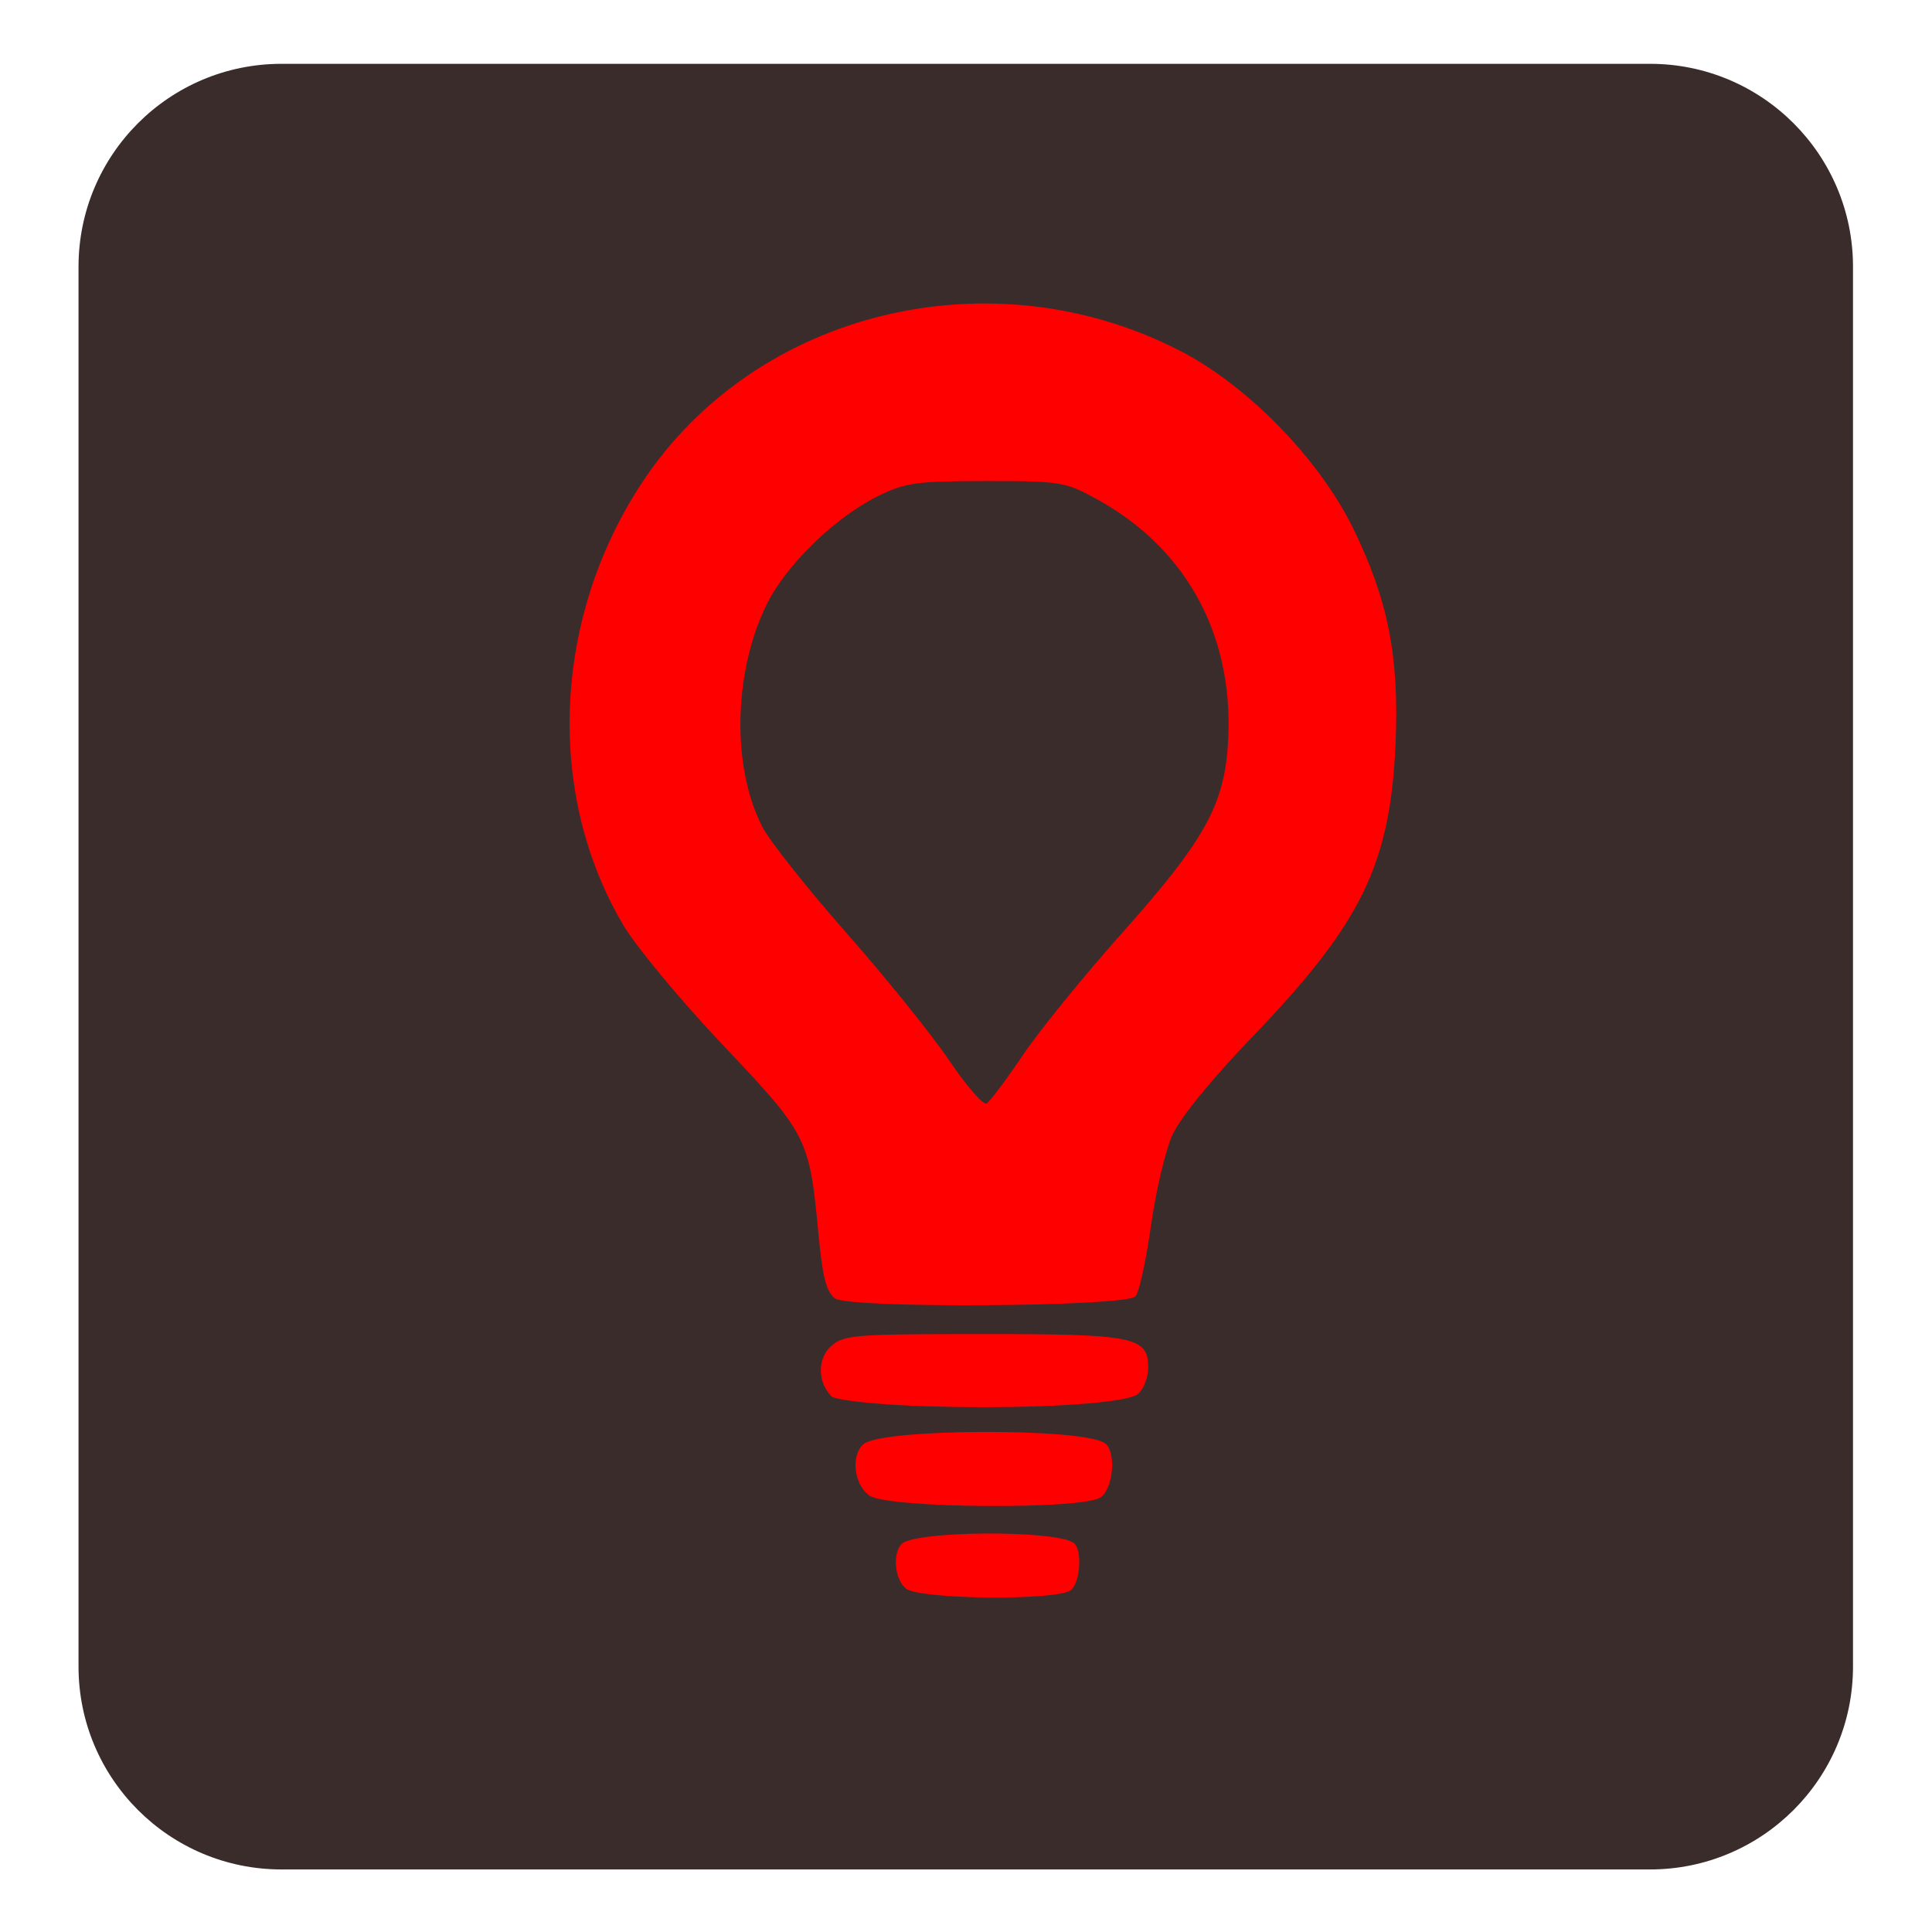 <?xml version="1.0" encoding="UTF-8"?>
<svg xmlns="http://www.w3.org/2000/svg" xmlns:xlink="http://www.w3.org/1999/xlink" width="512pt" height="512pt" viewBox="0 0 512 512" version="1.1">
<g id="surface1">
<path style=" stroke:none;fill-rule:evenodd;fill:rgb(23.137%,17.255%,17.255%);fill-opacity:1;" d="M 74.59 16.914 L 437.285 16.914 C 466.988 16.914 491.066 40.992 491.066 70.695 L 491.066 441.641 C 491.066 471.344 466.988 495.422 437.285 495.422 L 74.59 495.422 C 44.887 495.422 20.809 471.344 20.809 441.641 L 20.809 70.695 C 20.809 40.992 44.887 16.914 74.59 16.914 Z M 74.59 16.914 "/>
<path style=" stroke:none;fill-rule:evenodd;fill:rgb(100%,0%,0%);fill-opacity:1;" d="M 221.277 344.082 C 219.008 342.414 217.965 338.359 216.906 327.047 C 214.516 301.586 214.039 300.645 191.605 276.977 C 180.523 265.293 168.656 251.004 165.23 245.23 C 144.543 210.383 146.48 163.859 170.117 127.957 C 200.156 82.32 262.75 67.062 313.031 93.121 C 330.723 102.293 349.594 121.68 358.516 139.859 C 367.82 158.82 370.812 173.848 369.844 196.785 C 368.48 229.004 360.875 244.621 331.855 274.805 C 320.836 286.266 312.672 296.312 310.629 300.93 C 308.805 305.059 306.254 315.953 304.965 325.137 C 303.676 334.32 301.848 342.609 300.898 343.559 C 298.121 346.344 225.016 346.824 221.277 344.082 Z M 271.094 279.586 C 275.496 273.066 287.375 258.453 297.492 247.109 C 318.625 223.414 324.09 213.863 325.324 198.484 C 327.629 169.766 315.18 145.852 290.941 132.43 C 282.355 127.676 281.211 127.484 261.387 127.484 C 243.055 127.484 239.883 127.918 232.863 131.371 C 221.32 137.055 208.309 149.695 203.145 160.242 C 194.359 178.184 193.867 203.148 201.984 219.055 C 203.871 222.762 213.938 235.461 224.348 247.277 C 234.754 259.094 247.016 274.309 251.586 281.086 C 256.16 287.859 260.617 292.961 261.492 292.418 C 262.371 291.875 266.691 286.102 271.094 279.586 Z M 271.094 279.586 "/>
<path style=" stroke:none;fill-rule:evenodd;fill:rgb(100%,0%,0%);fill-opacity:1;" d="M 241.254 372.512 C 230.633 372.059 221.219 370.945 220.332 370.035 C 216.641 366.258 216.586 360.051 220.215 356.766 C 223.527 353.766 226.371 353.535 260.32 353.535 C 300.719 353.535 304.285 354.262 304.285 362.469 C 304.285 365.047 303.059 368.176 301.559 369.422 C 298.219 372.195 268.965 373.695 241.254 372.512 Z M 241.254 372.512 "/>
<path style=" stroke:none;fill-rule:evenodd;fill:rgb(100%,0%,0%);fill-opacity:1;" d="M 230.402 396.344 C 226.273 393.449 225.406 385.566 228.902 382.668 C 233.828 378.578 286.145 378.34 292.68 382.375 C 295.848 384.336 295.172 394.258 291.695 396.797 C 287.129 400.137 235.27 399.754 230.402 396.344 Z M 230.402 396.344 "/>
<path style=" stroke:none;fill-rule:evenodd;fill:rgb(100%,0%,0%);fill-opacity:1;" d="M 240.039 420.969 C 237.086 418.469 236.469 411.664 238.965 409.16 C 242.488 405.629 279.887 405.422 284.559 408.906 C 286.824 410.598 286.34 419.168 283.855 421.359 C 280.59 424.246 243.52 423.91 240.039 420.969 Z M 240.039 420.969 "/>
</g>
</svg>
